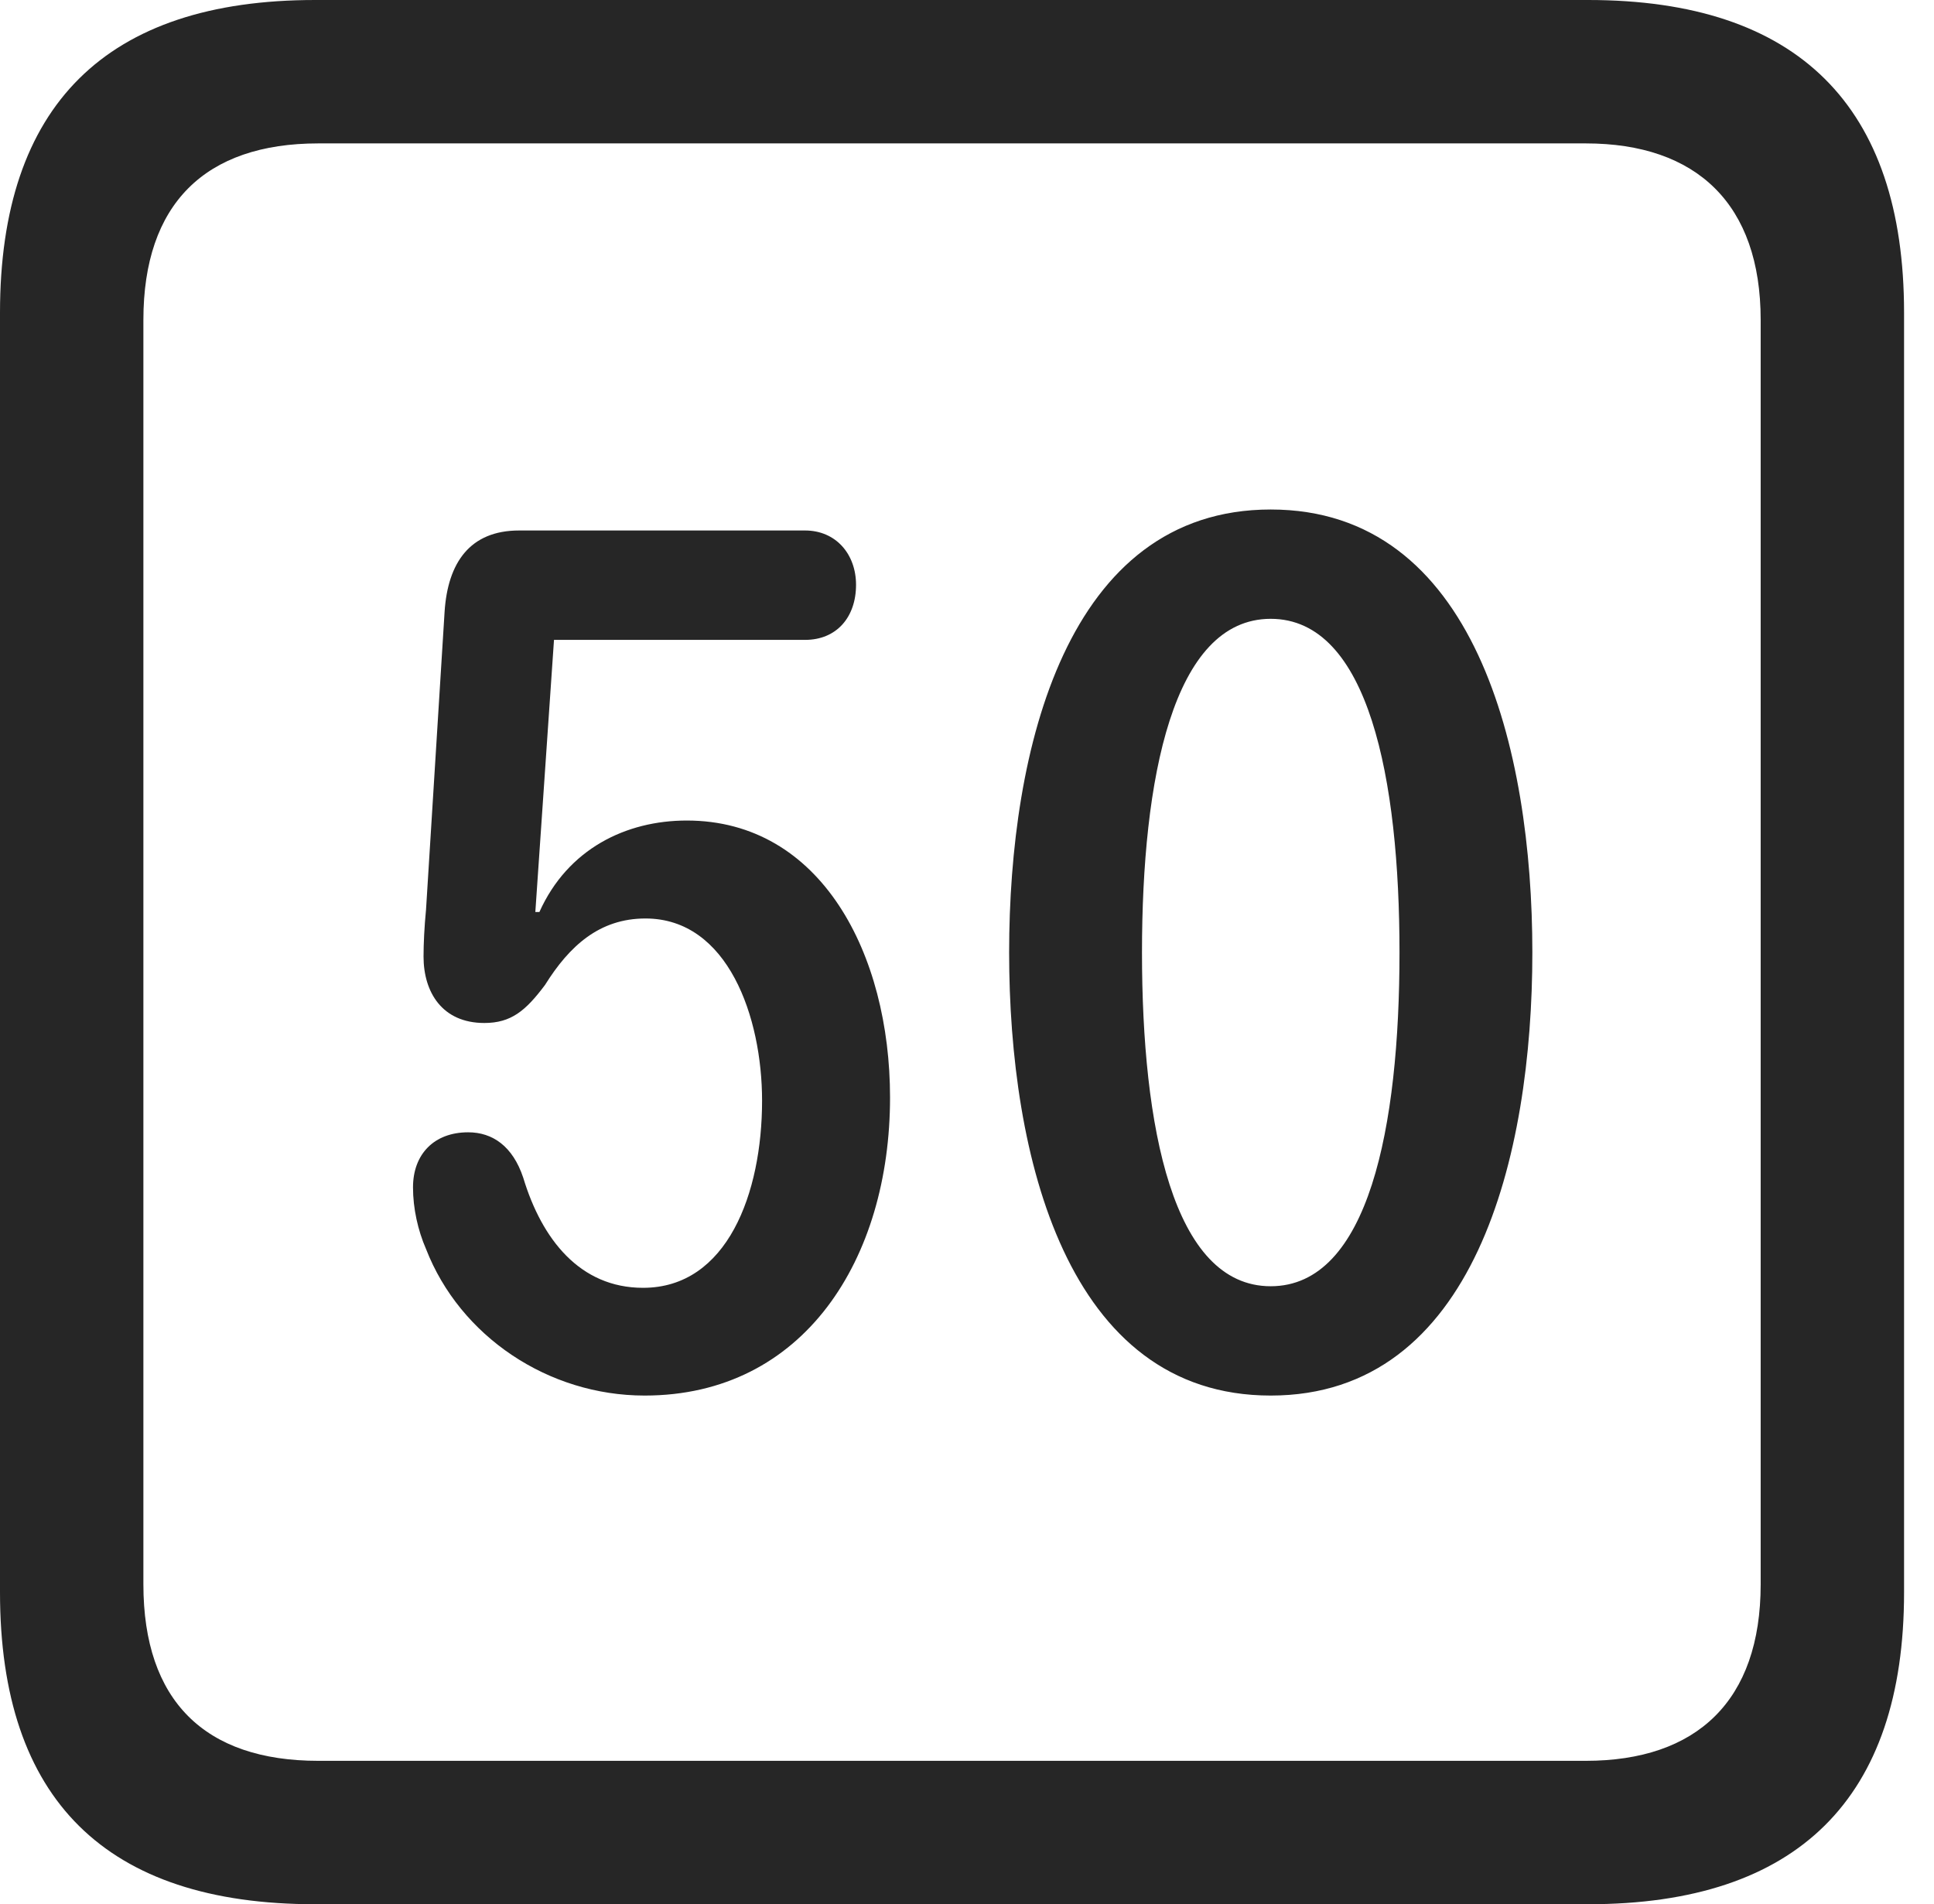 <?xml version="1.0" encoding="UTF-8"?>
<!--Generator: Apple Native CoreSVG 326-->
<!DOCTYPE svg
PUBLIC "-//W3C//DTD SVG 1.1//EN"
       "http://www.w3.org/Graphics/SVG/1.1/DTD/svg11.dtd">
<svg version="1.1" xmlns="http://www.w3.org/2000/svg" xmlns:xlink="http://www.w3.org/1999/xlink" viewBox="0 0 23.32 22.959">
 <g>
  <rect height="22.959" opacity="0" width="23.32" x="0" y="0"/>
  <path d="M3.799 22.959L19.15 22.959C21.68 22.959 22.959 21.68 22.959 19.199L22.959 3.77C22.959 1.279 21.68 0 19.15 0L3.799 0C1.279 0 0 1.27 0 3.77L0 19.199C0 21.699 1.279 22.959 3.799 22.959ZM3.838 21.23C2.471 21.23 1.729 20.508 1.729 19.102L1.729 3.857C1.729 2.461 2.471 1.729 3.838 1.729L19.121 1.729C20.459 1.729 21.23 2.461 21.23 3.857L21.23 19.102C21.23 20.508 20.459 21.23 19.121 21.23Z" fill="black" fill-opacity="0.85"/>
  <path d="M7.773 16.826C9.697 16.826 10.732 15.176 10.732 13.232C10.732 11.504 9.902 9.893 8.281 9.893C7.549 9.893 6.846 10.234 6.504 10.996L6.455 10.996L6.68 7.715L9.707 7.715C10.088 7.715 10.322 7.441 10.322 7.051C10.322 6.68 10.078 6.396 9.707 6.396L6.26 6.396C5.664 6.396 5.4 6.787 5.361 7.373L5.137 10.967C5.117 11.172 5.107 11.377 5.107 11.533C5.107 11.963 5.332 12.334 5.84 12.334C6.162 12.334 6.338 12.188 6.572 11.875C6.865 11.406 7.227 11.074 7.783 11.074C8.779 11.074 9.189 12.266 9.189 13.271C9.189 14.385 8.77 15.527 7.754 15.527C6.992 15.527 6.533 14.941 6.309 14.199C6.182 13.818 5.938 13.652 5.645 13.652C5.234 13.652 4.98 13.916 4.98 14.316C4.98 14.57 5.039 14.834 5.137 15.059C5.547 16.113 6.611 16.826 7.773 16.826ZM15.322 16.826C17.783 16.826 18.477 13.935 18.477 11.484C18.477 9.033 17.783 6.143 15.322 6.143C12.861 6.143 12.168 9.033 12.168 11.484C12.168 13.935 12.861 16.826 15.322 16.826ZM15.322 15.508C14.141 15.508 13.77 13.584 13.77 11.484C13.77 9.395 14.141 7.461 15.322 7.461C16.504 7.461 16.875 9.395 16.875 11.484C16.875 13.584 16.504 15.508 15.322 15.508Z" fill="black" fill-opacity="0.85"/>
 </g>
</svg>
